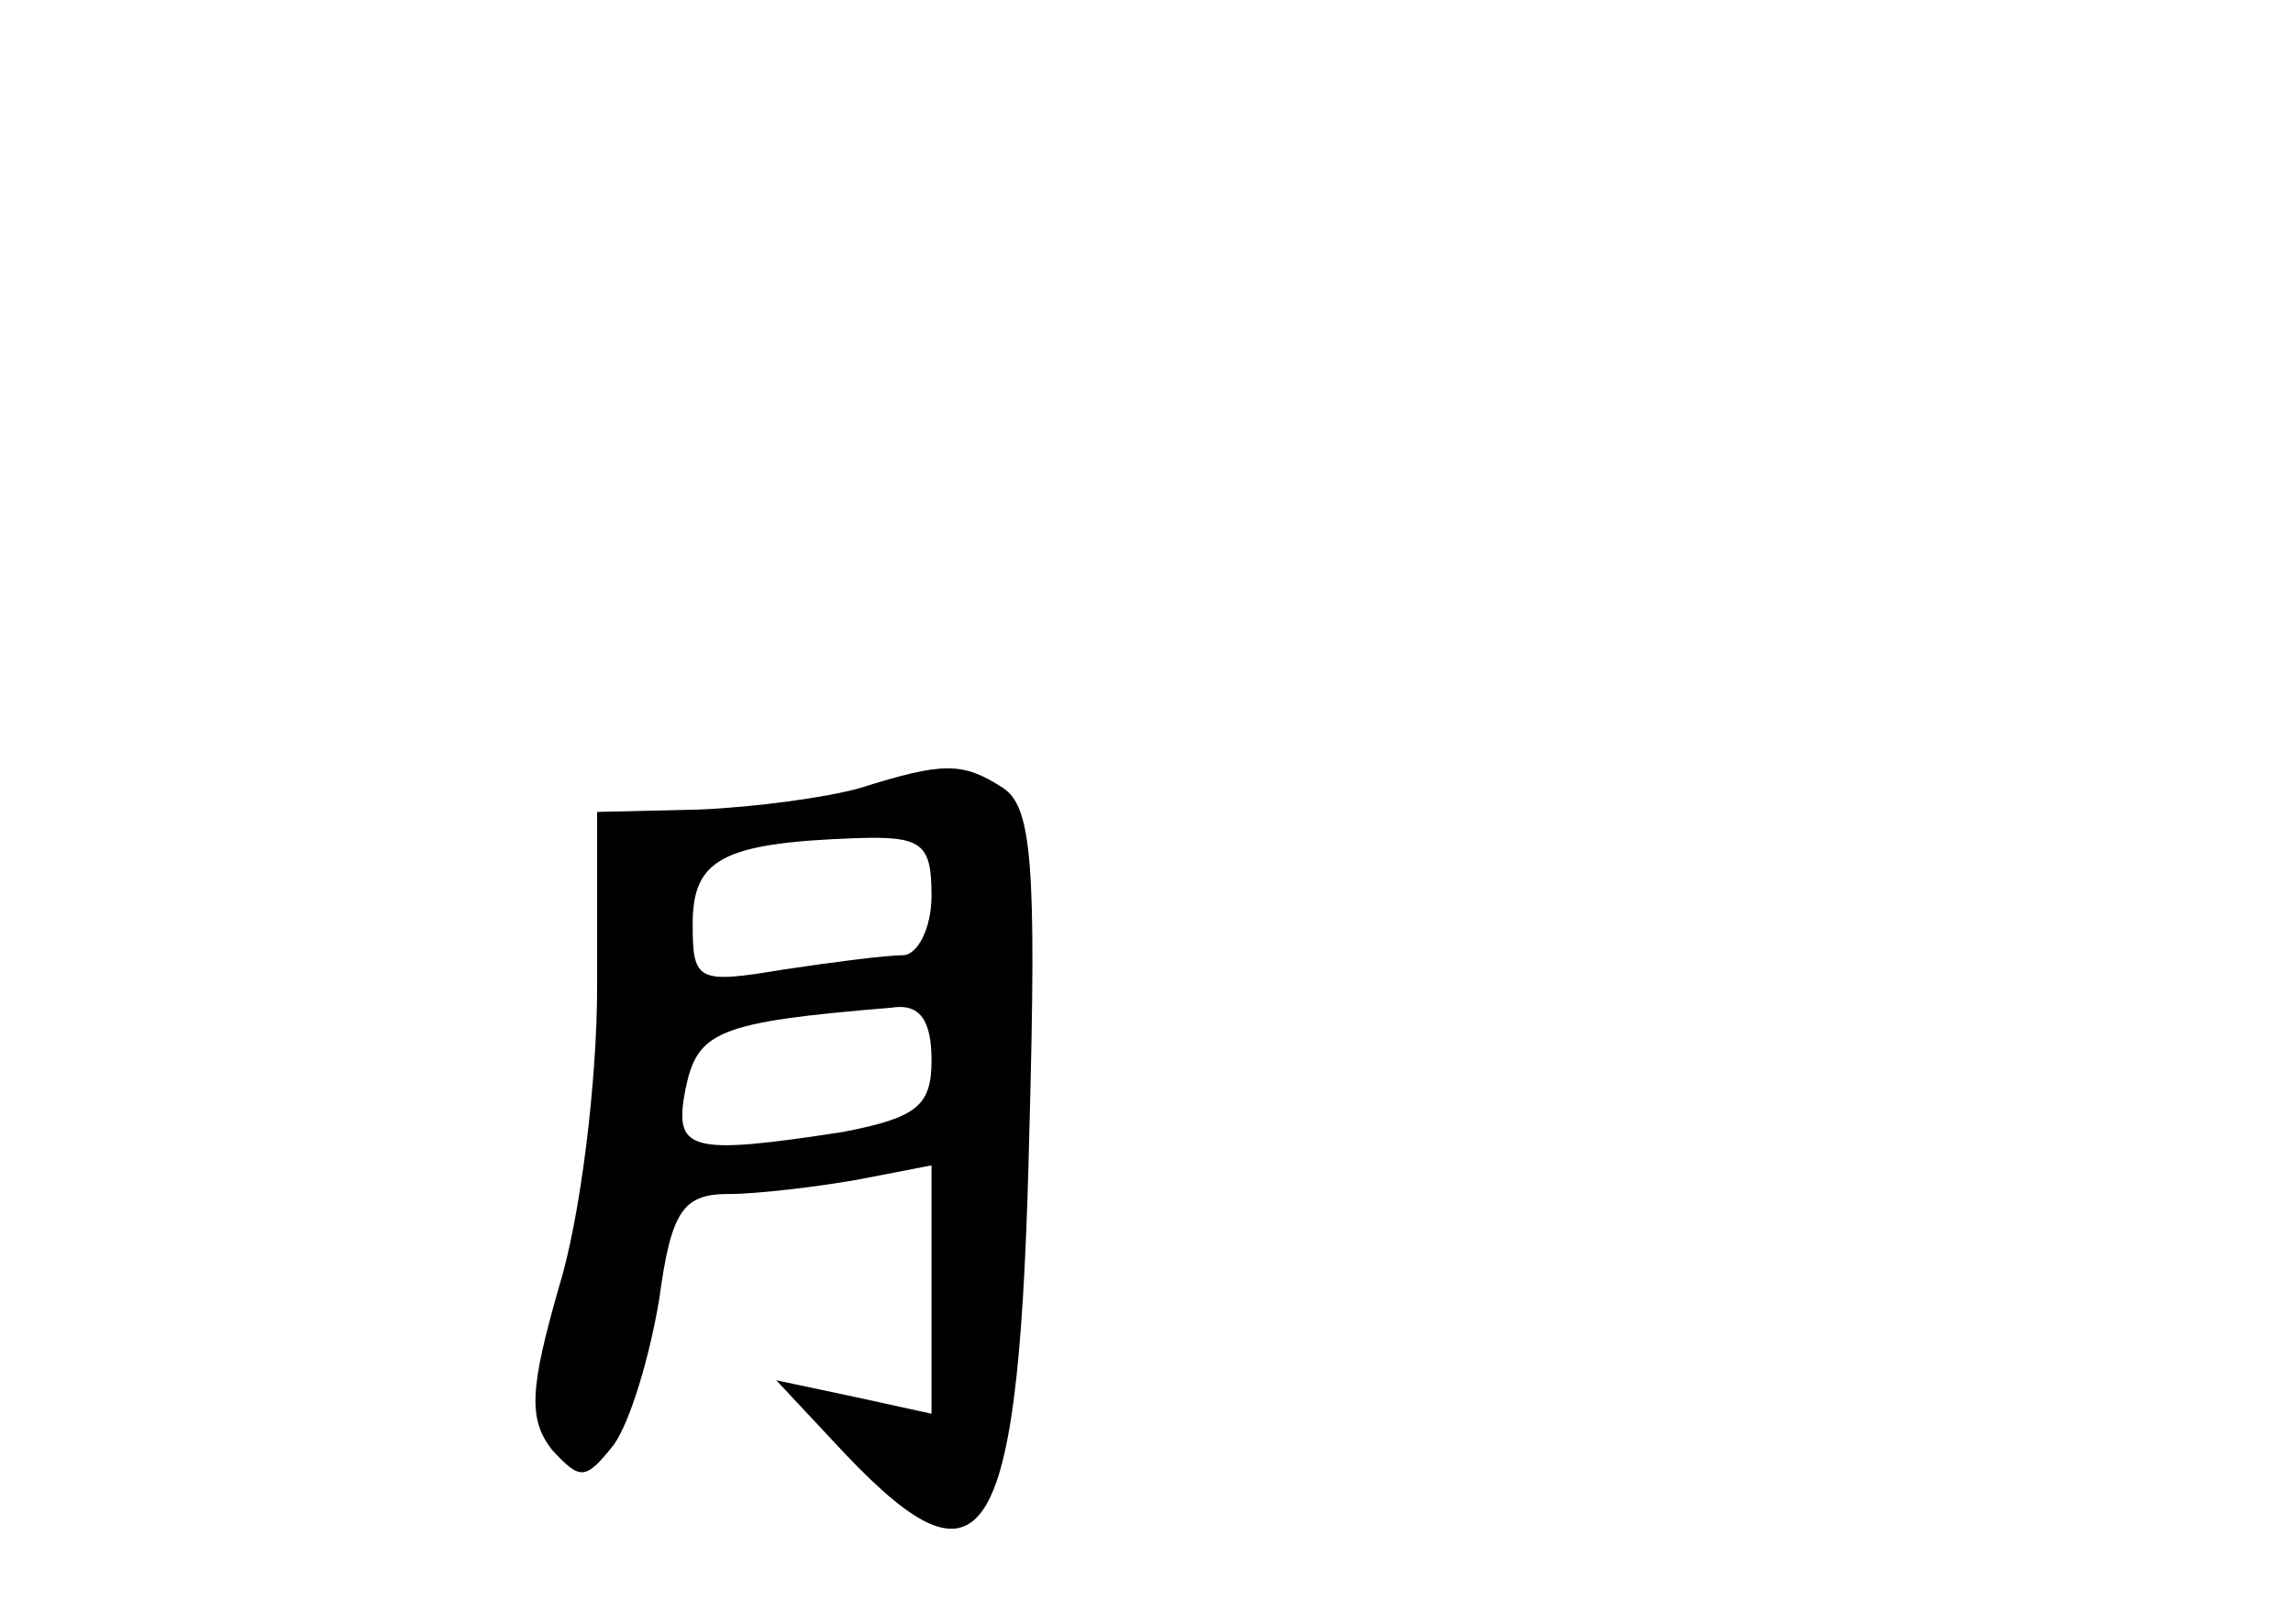 <?xml version="1.0" standalone="no"?>
<!DOCTYPE svg PUBLIC "-//W3C//DTD SVG 20010904//EN"
 "http://www.w3.org/TR/2001/REC-SVG-20010904/DTD/svg10.dtd">
<svg version="1.0" xmlns="http://www.w3.org/2000/svg"
 width="96pt" height="68pt" viewBox="0 0 96 68"
 preserveAspectRatio="xMidYMid meet">
<g transform="translate(0,68) scale(0.1,-0.1)"
fill="#000000" stroke="none">
<path d="M360 350 c-14 -4 -44 -8 -67 -9 l-43 -1 0 -73 c0 -40 -7 -97 -16
-126 -12 -42 -13 -55 -3 -68 12 -13 14 -13 26 2 7 10 15 37 19 61 5 37 10 44
29 44 12 0 37 3 54 6 l31 6 0 -52 0 -52 -32 7 -33 7 29 -31 c59 -62 73 -39 77
137 3 110 1 134 -11 142 -17 11 -25 11 -60 0z m30 -45 c0 -14 -6 -25 -12 -25
-7 0 -30 -3 -50 -6 -36 -6 -38 -5 -38 19 0 27 12 34 68 36 28 1 32 -2 32 -24z
m0 -69 c0 -19 -6 -24 -37 -30 -65 -10 -71 -8 -66 18 5 24 13 28 86 34 12 2 17
-5 17 -22z"/>
</g>
</svg>
